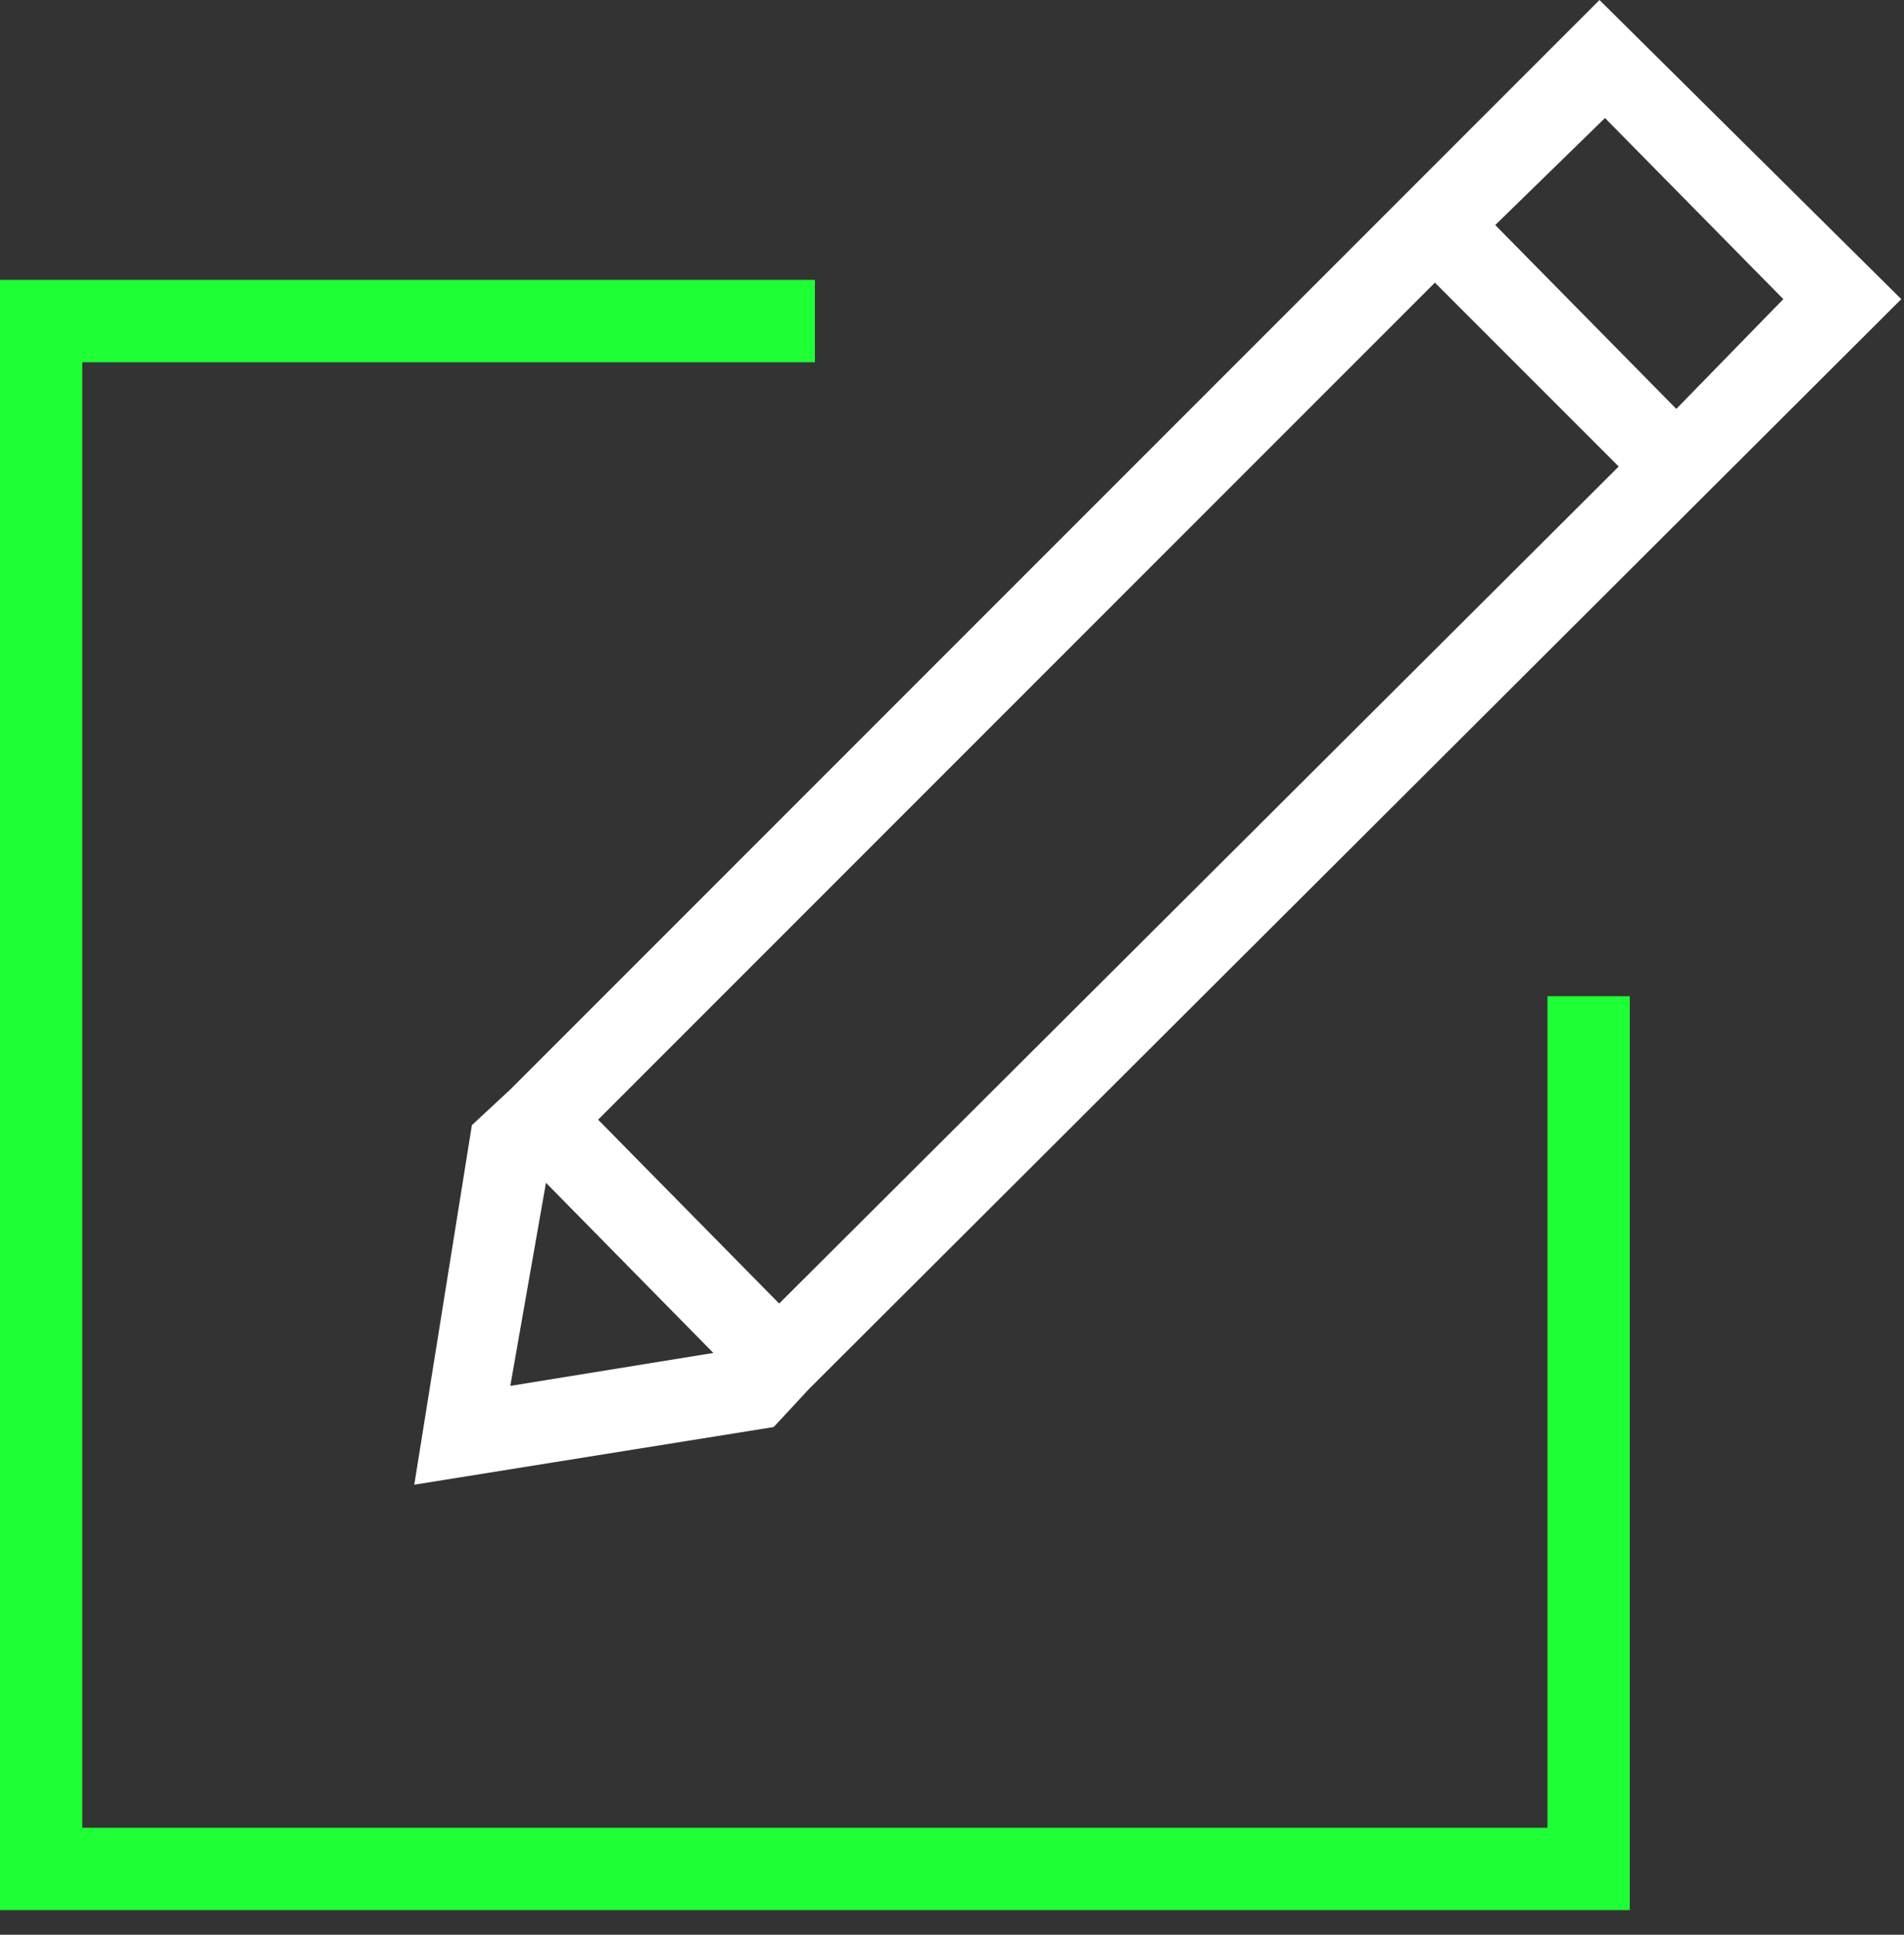 <svg width="63" height="64" viewBox="0 0 63 64" fill="none" xmlns="http://www.w3.org/2000/svg">
<rect x="0" y="0" width="63" height="64" fill="#333333" stroke="none"/>
<path fill-rule="evenodd" clip-rule="evenodd" d="M51.202 60.461H2.724V11.983H26.963V9.259H0V63.185H53.926V32.954H51.202L51.202 60.461Z" fill="#1FFF35"/>
<path fill-rule="evenodd" clip-rule="evenodd" d="M47.478 9.35L53.56 15.432L25.781 43.12L19.79 37.038L47.478 9.35ZM59.007 9.895L55.466 13.526L49.475 7.444L53.106 3.904L59.007 9.895ZM18.065 39.126L23.603 44.754L16.885 45.844L18.065 39.126ZM15.614 37.219L13.708 49.112L25.6 47.205L26.78 45.934L62.91 9.895L52.924 0L16.885 36.039L15.614 37.219Z" fill="white"/>
</svg>
